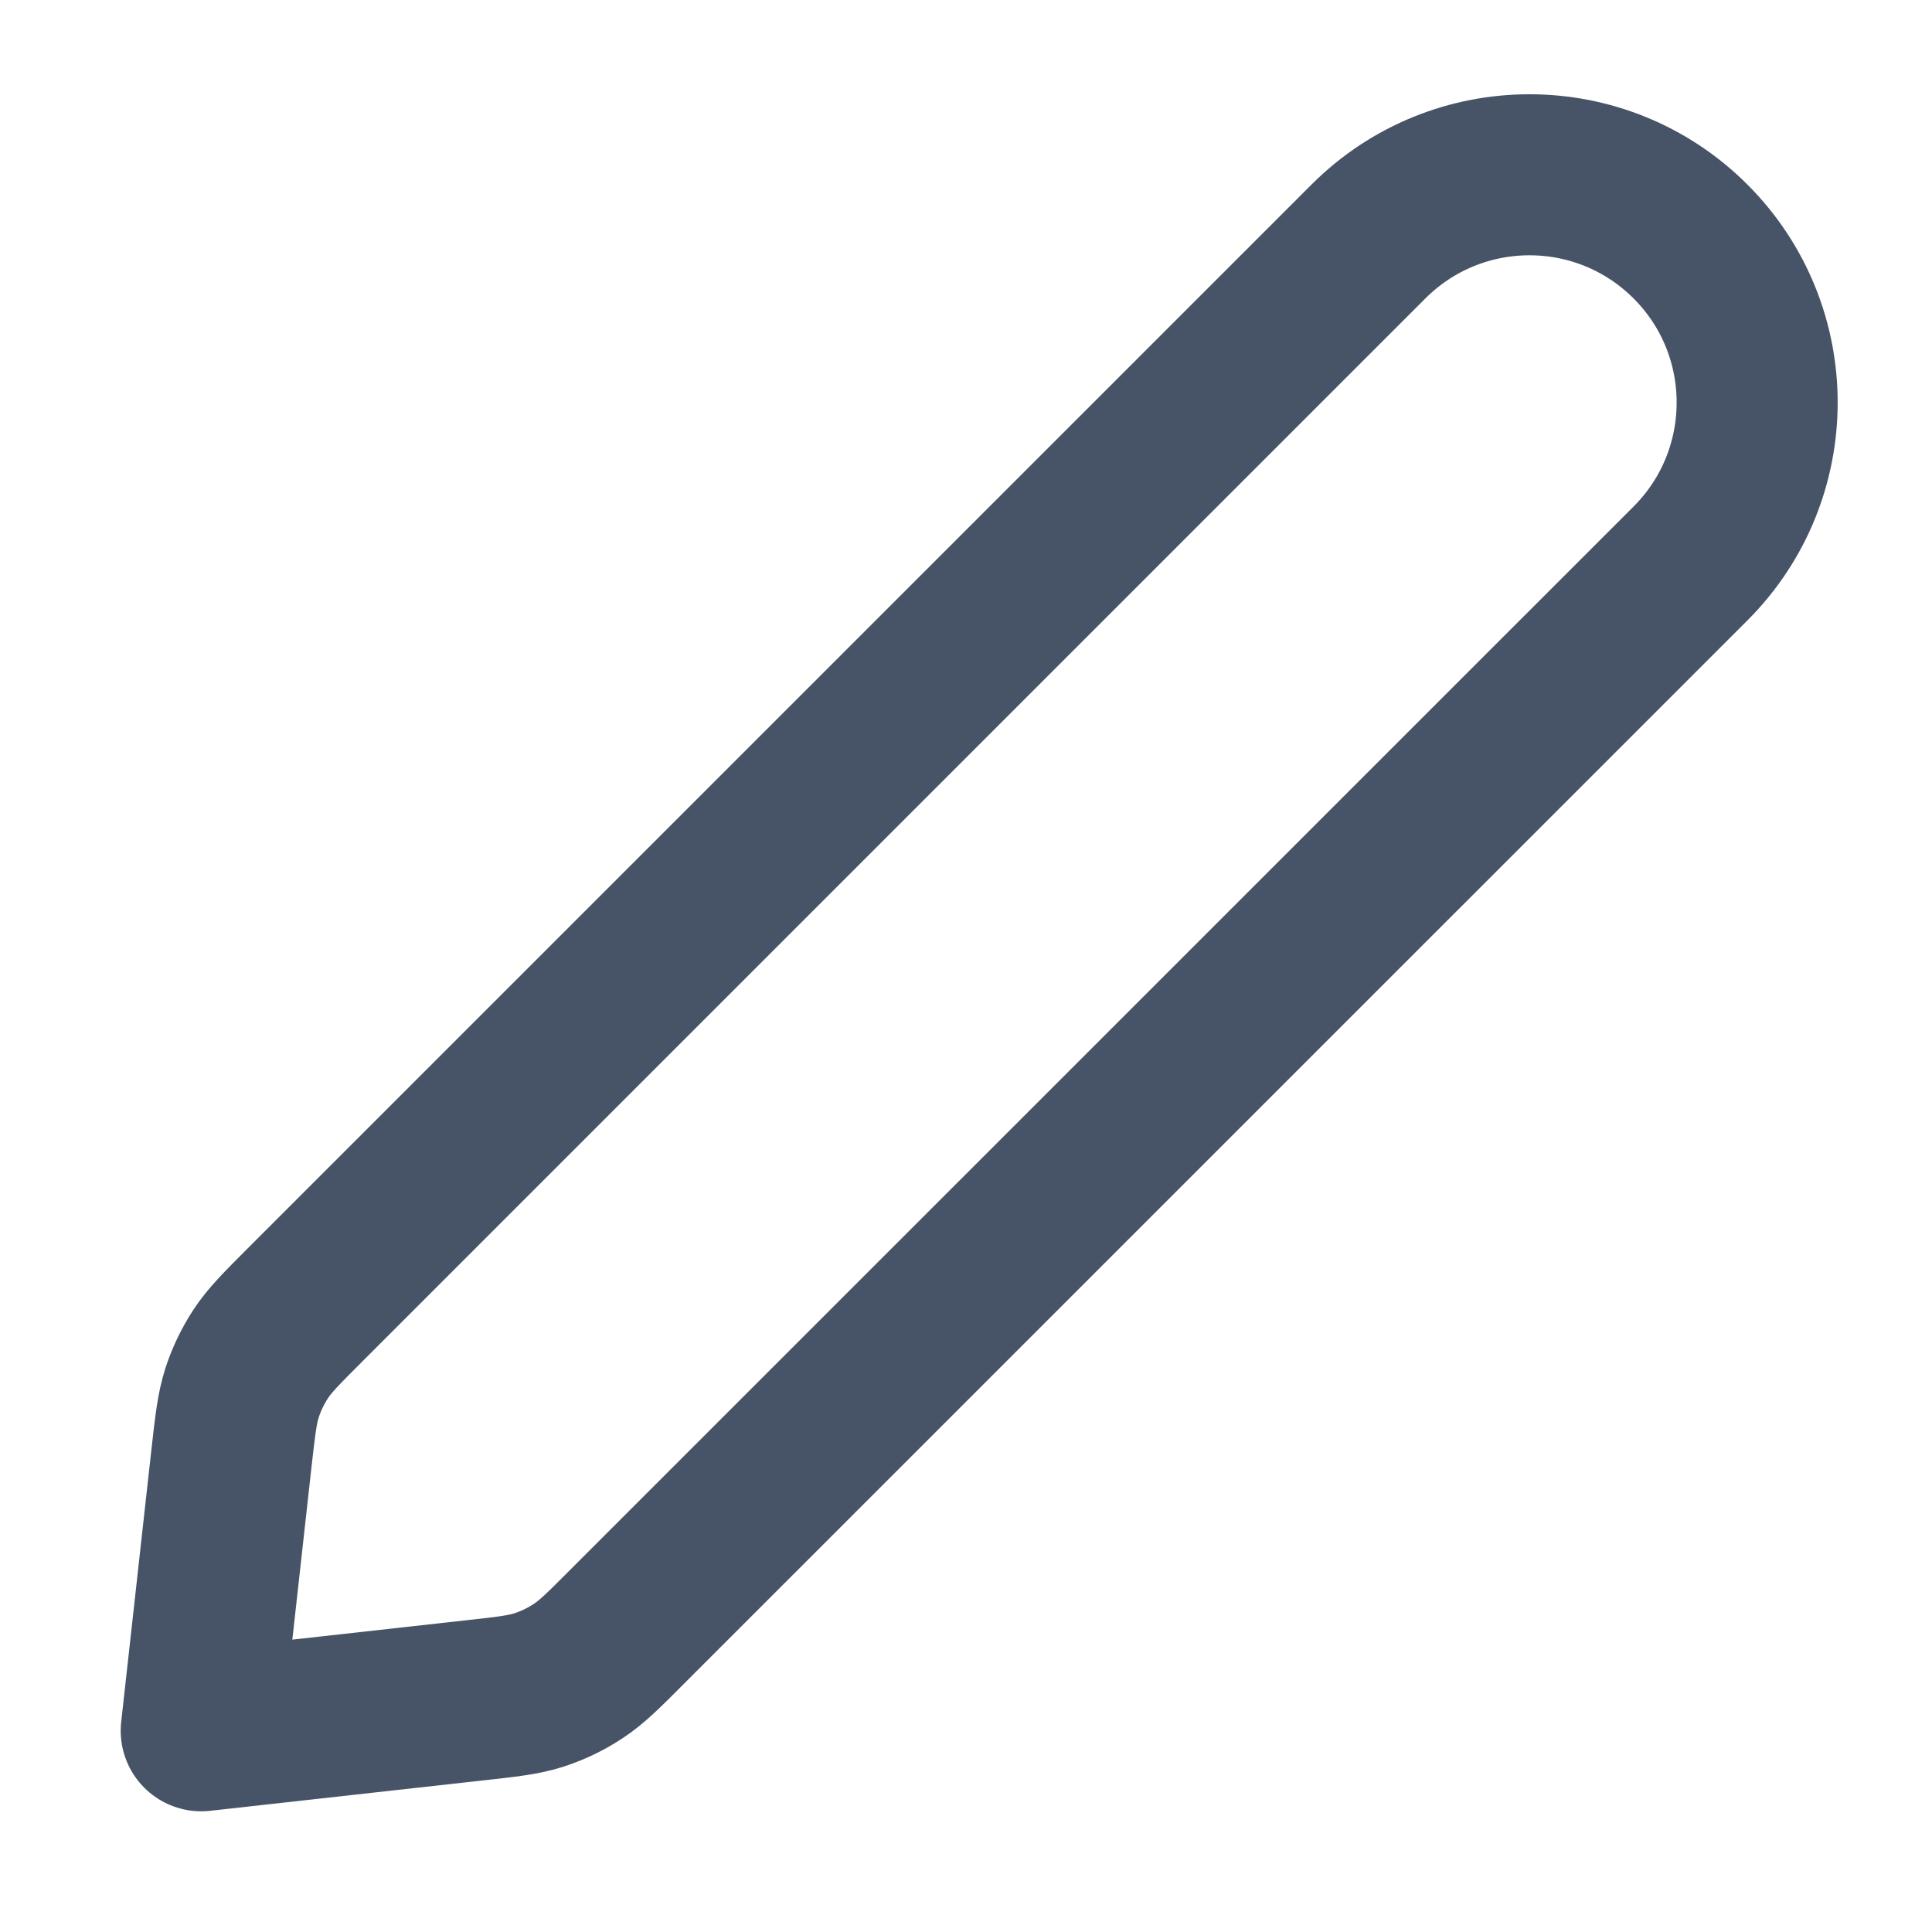 <svg width="20" height="20" viewBox="0 0 20 20" fill="none" xmlns="http://www.w3.org/2000/svg">
<path d="M2.396 15.096C2.435 14.752 2.454 14.579 2.506 14.418C2.552 14.275 2.618 14.14 2.7 14.014C2.793 13.873 2.916 13.75 3.161 13.505L14.166 2.5C15.087 1.579 16.579 1.579 17.5 2.5C18.42 3.42 18.42 4.913 17.5 5.833L6.494 16.838C6.249 17.084 6.127 17.206 5.985 17.299C5.86 17.382 5.724 17.447 5.581 17.494C5.42 17.546 5.248 17.565 4.903 17.603L2.083 17.917L2.396 15.096Z" stroke="#475467" stroke-width="1.667" stroke-linecap="round" stroke-linejoin="round"/>
</svg>
